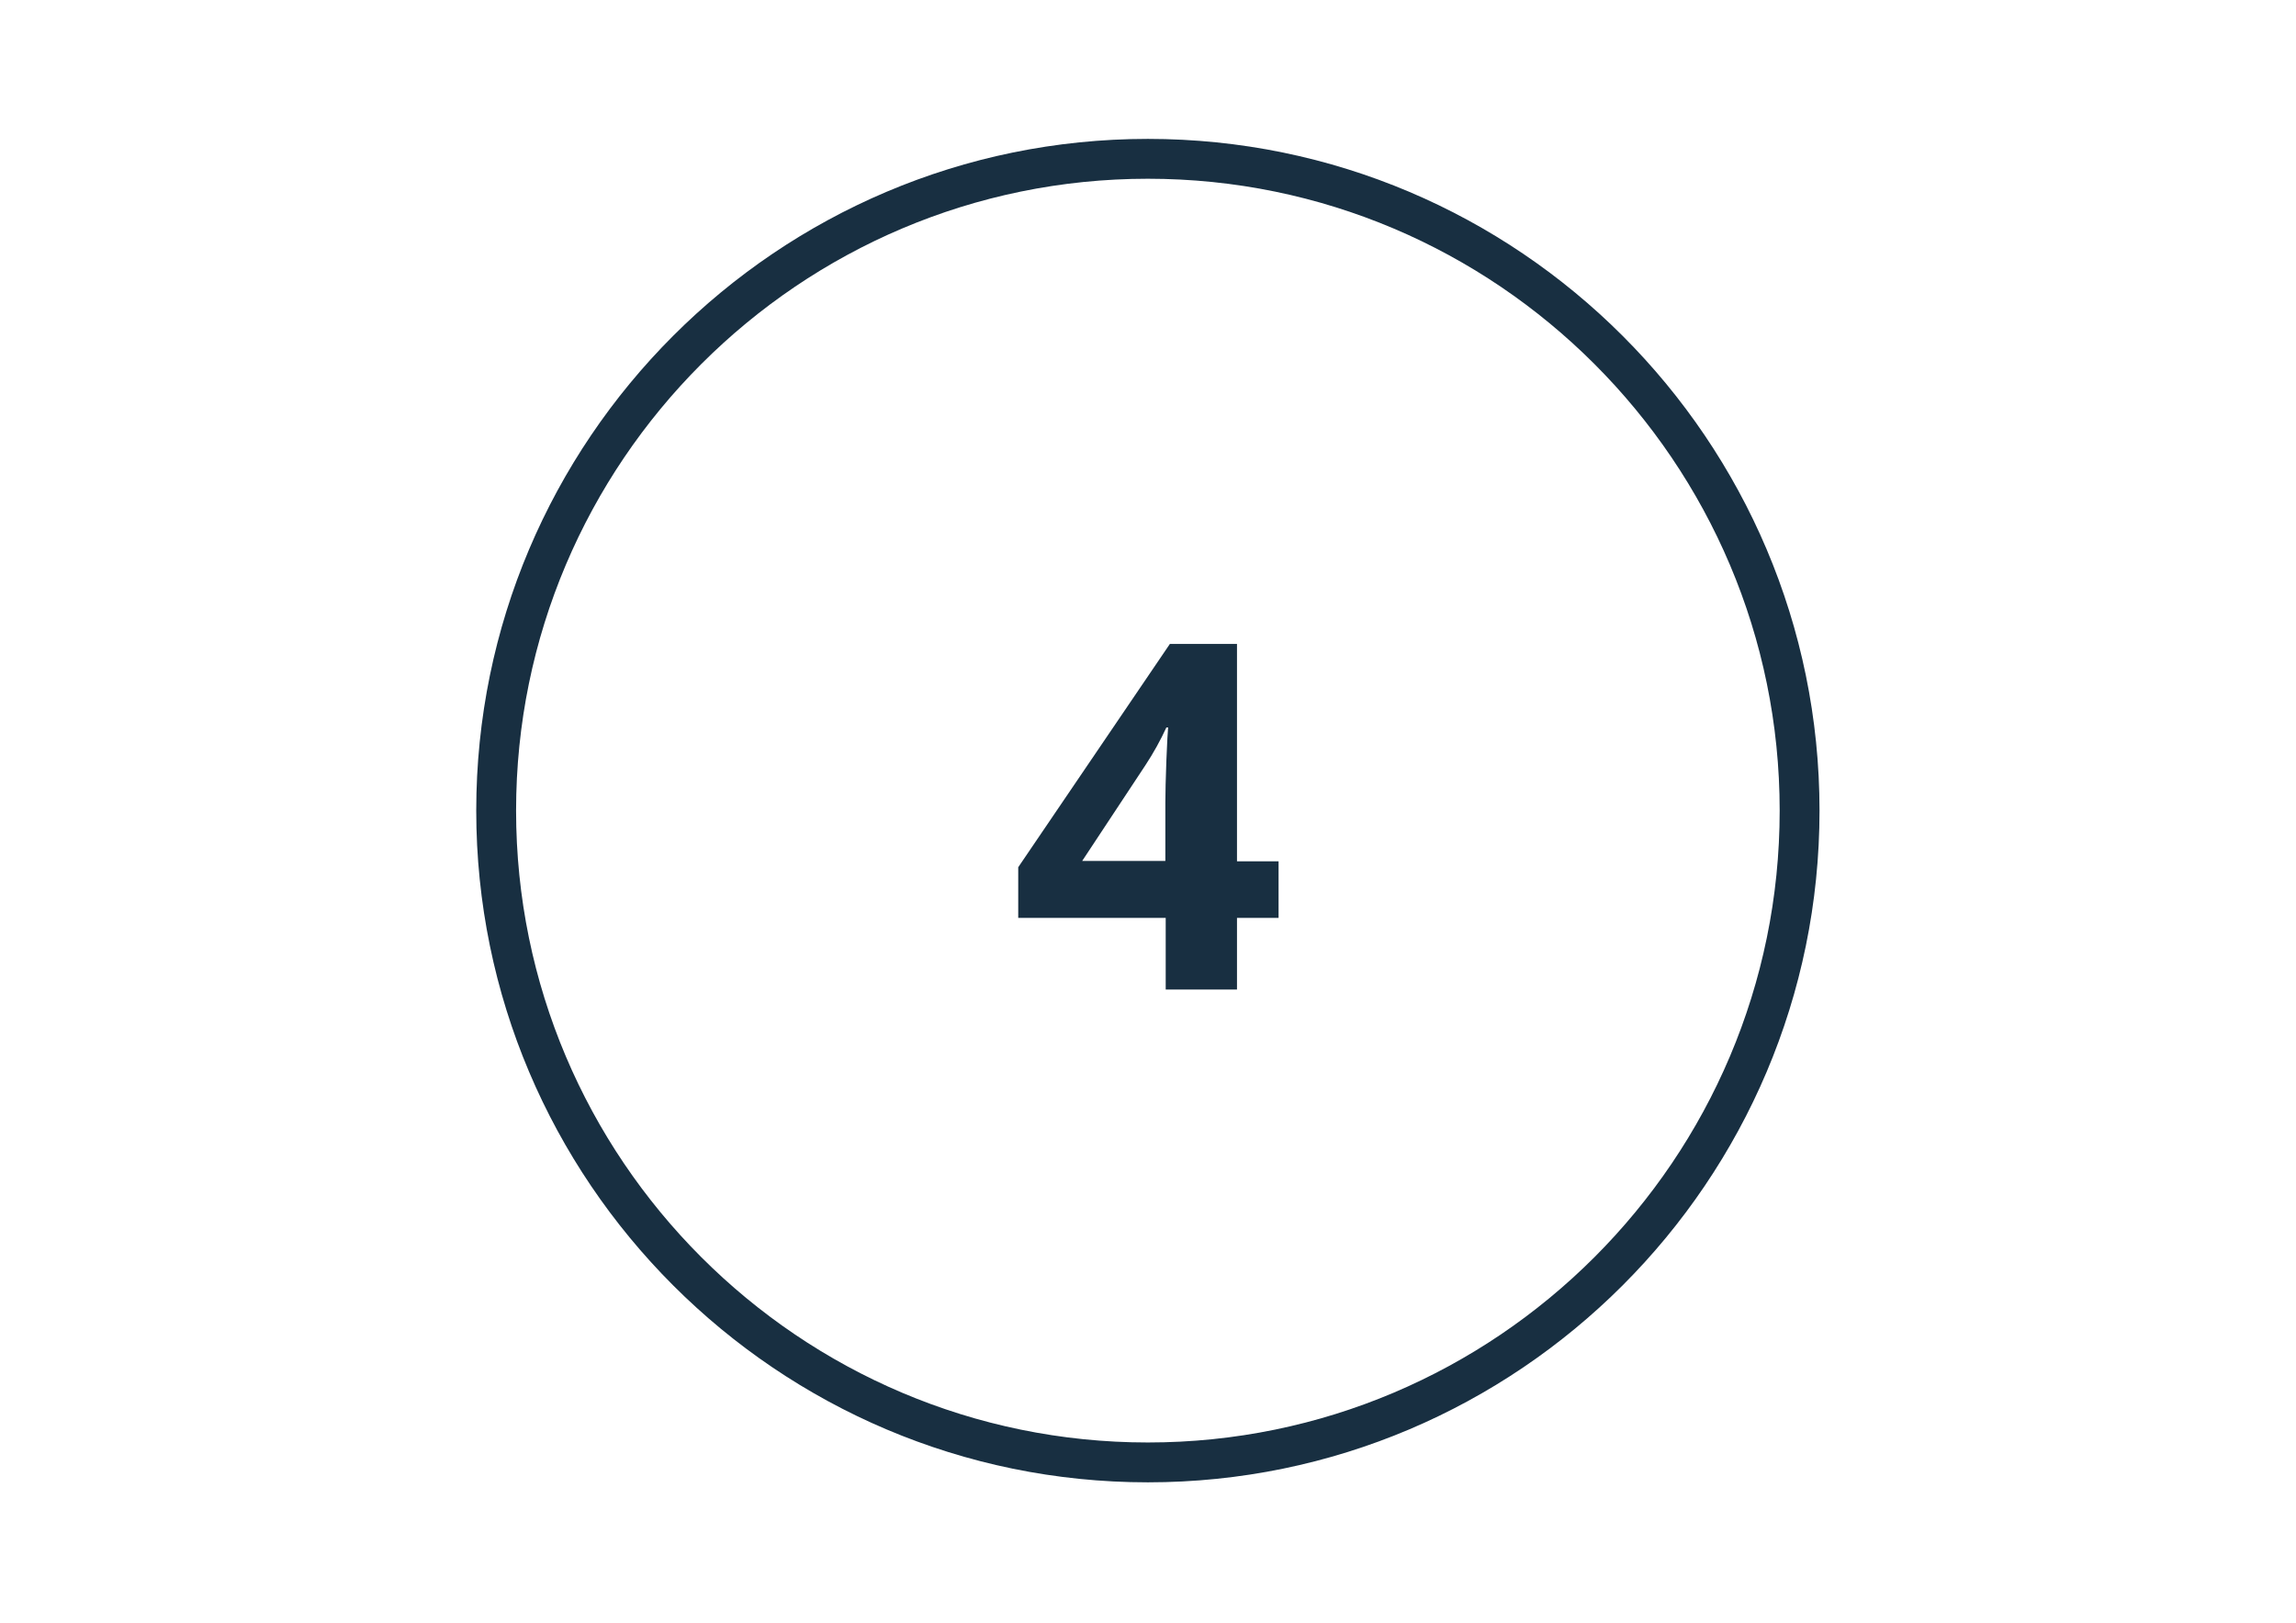 <svg xmlns="http://www.w3.org/2000/svg" xmlns:xlink="http://www.w3.org/1999/xlink" width="1122" zoomAndPan="magnify" viewBox="0 0 841.92 595.5" height="793" preserveAspectRatio="xMidYMid meet" version="1.0"><defs><clipPath id="346c41dd80"><path d="M 174.445 50.965 L 667.387 50.965 L 667.387 543.906 L 174.445 543.906 Z M 174.445 50.965 " clip-rule="nonzero"/></clipPath></defs><g clip-path="url(#346c41dd80)"><path fill="#182f41" d="M 420.914 543.906 C 284.984 543.906 174.445 433.367 174.445 297.434 C 174.445 161.504 284.984 50.965 420.914 50.965 C 556.848 50.965 667.387 161.504 667.387 297.434 C 667.387 433.367 556.848 543.906 420.914 543.906 Z M 420.914 65.586 C 293.062 65.586 189.066 169.586 189.066 297.434 C 189.066 425.285 293.062 529.285 420.914 529.285 C 548.766 529.285 652.766 425.285 652.766 297.434 C 652.766 169.586 548.766 65.586 420.914 65.586 Z M 420.914 65.586 " fill-opacity="1" fill-rule="nonzero"/></g><path fill="#182f41" d="M 468.875 336.805 L 453.617 336.805 L 453.617 363.094 L 427.457 363.094 L 427.457 336.805 L 373.34 336.805 L 373.34 318.211 L 428.996 236.266 L 453.617 236.266 L 453.617 316.031 L 468.875 316.031 Z M 427.328 316.031 L 427.328 294.484 C 427.328 290.895 427.457 285.637 427.711 278.84 C 427.969 272.043 428.227 268.07 428.352 266.914 L 427.711 266.914 C 425.531 271.66 422.969 276.277 420.02 280.766 L 396.809 315.902 L 427.328 315.902 Z M 427.328 316.031 " fill-opacity="1" fill-rule="nonzero"/></svg>